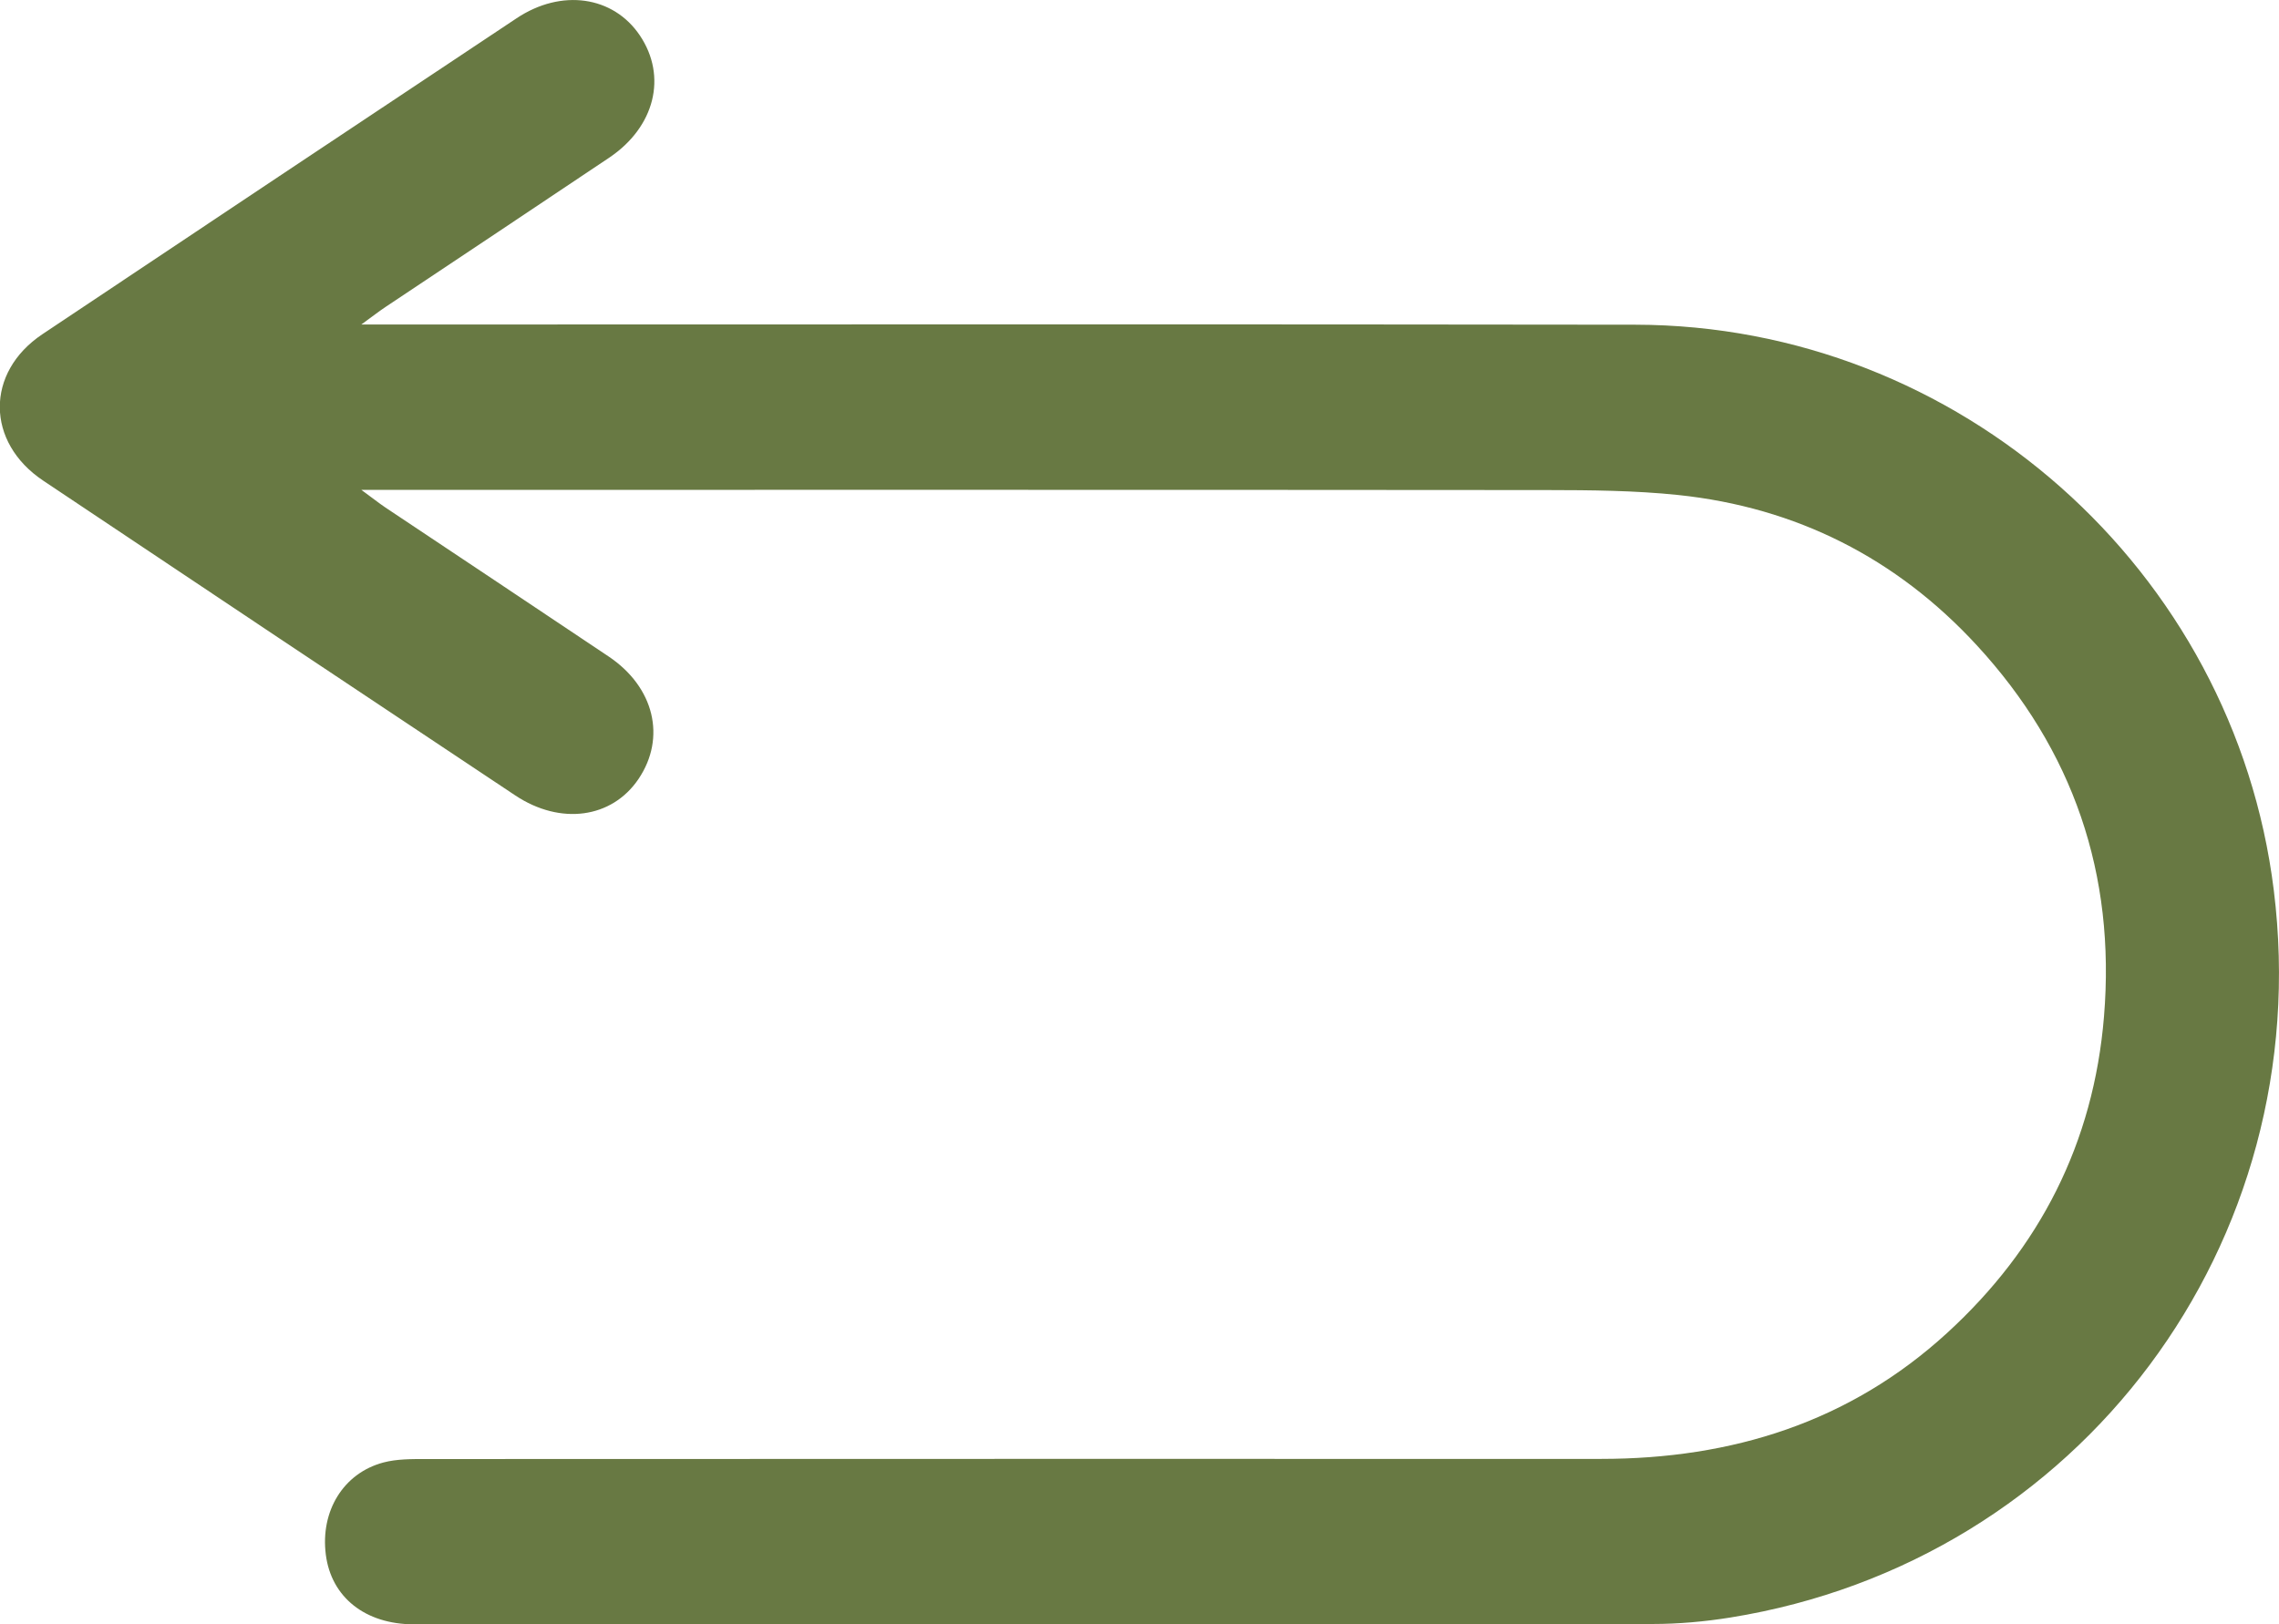 <?xml version="1.0" encoding="UTF-8"?><svg id="Layer_1" xmlns="http://www.w3.org/2000/svg" viewBox="0 0 336.87 240.17"><defs><style>.cls-1{fill:#687943;stroke-width:0px;}</style></defs><path class="cls-1" d="M53.41,47.98c2.22,0,3.55,0,4.88,0,61.14,0,122.28-.06,183.42.03,47.81.07,88.52,36.22,94.39,83.61,6.47,52.16-28.66,99.23-80.31,107.54-3.8.61-7.69.96-11.54.96-61.02.06-122.03.06-183.05.05-7.23,0-12.24-4.02-13.04-10.31-.82-6.42,2.58-12.04,8.51-13.62,2.01-.53,4.19-.51,6.3-.51,57.9-.02,115.79-.03,173.69-.02,19.32,0,36.72-5.41,51.14-18.61,13.71-12.55,21.66-28.1,23.2-46.78,1.74-21.06-4.55-39.45-18.81-54.92-11.86-12.87-26.68-20.38-44.13-22.21-6.43-.67-12.94-.72-19.42-.73-56.77-.05-113.55-.03-170.32-.03-1.34,0-2.68,0-4.91,0,1.66,1.21,2.58,1.95,3.56,2.61,11,7.35,22.02,14.66,33,22.03,6.75,4.53,8.53,12,4.41,18.11-3.93,5.82-11.53,6.88-18.23,2.42-23.27-15.48-46.53-30.98-69.76-46.53-8.5-5.68-8.57-16-.13-21.65C29.62,33.81,52.98,18.24,76.36,2.7c6.64-4.42,14.3-3.29,18.22,2.54,4.07,6.05,2.23,13.53-4.54,18.08-10.98,7.37-22,14.69-33,22.03-.99.66-1.94,1.4-3.63,2.63Z"/></svg>